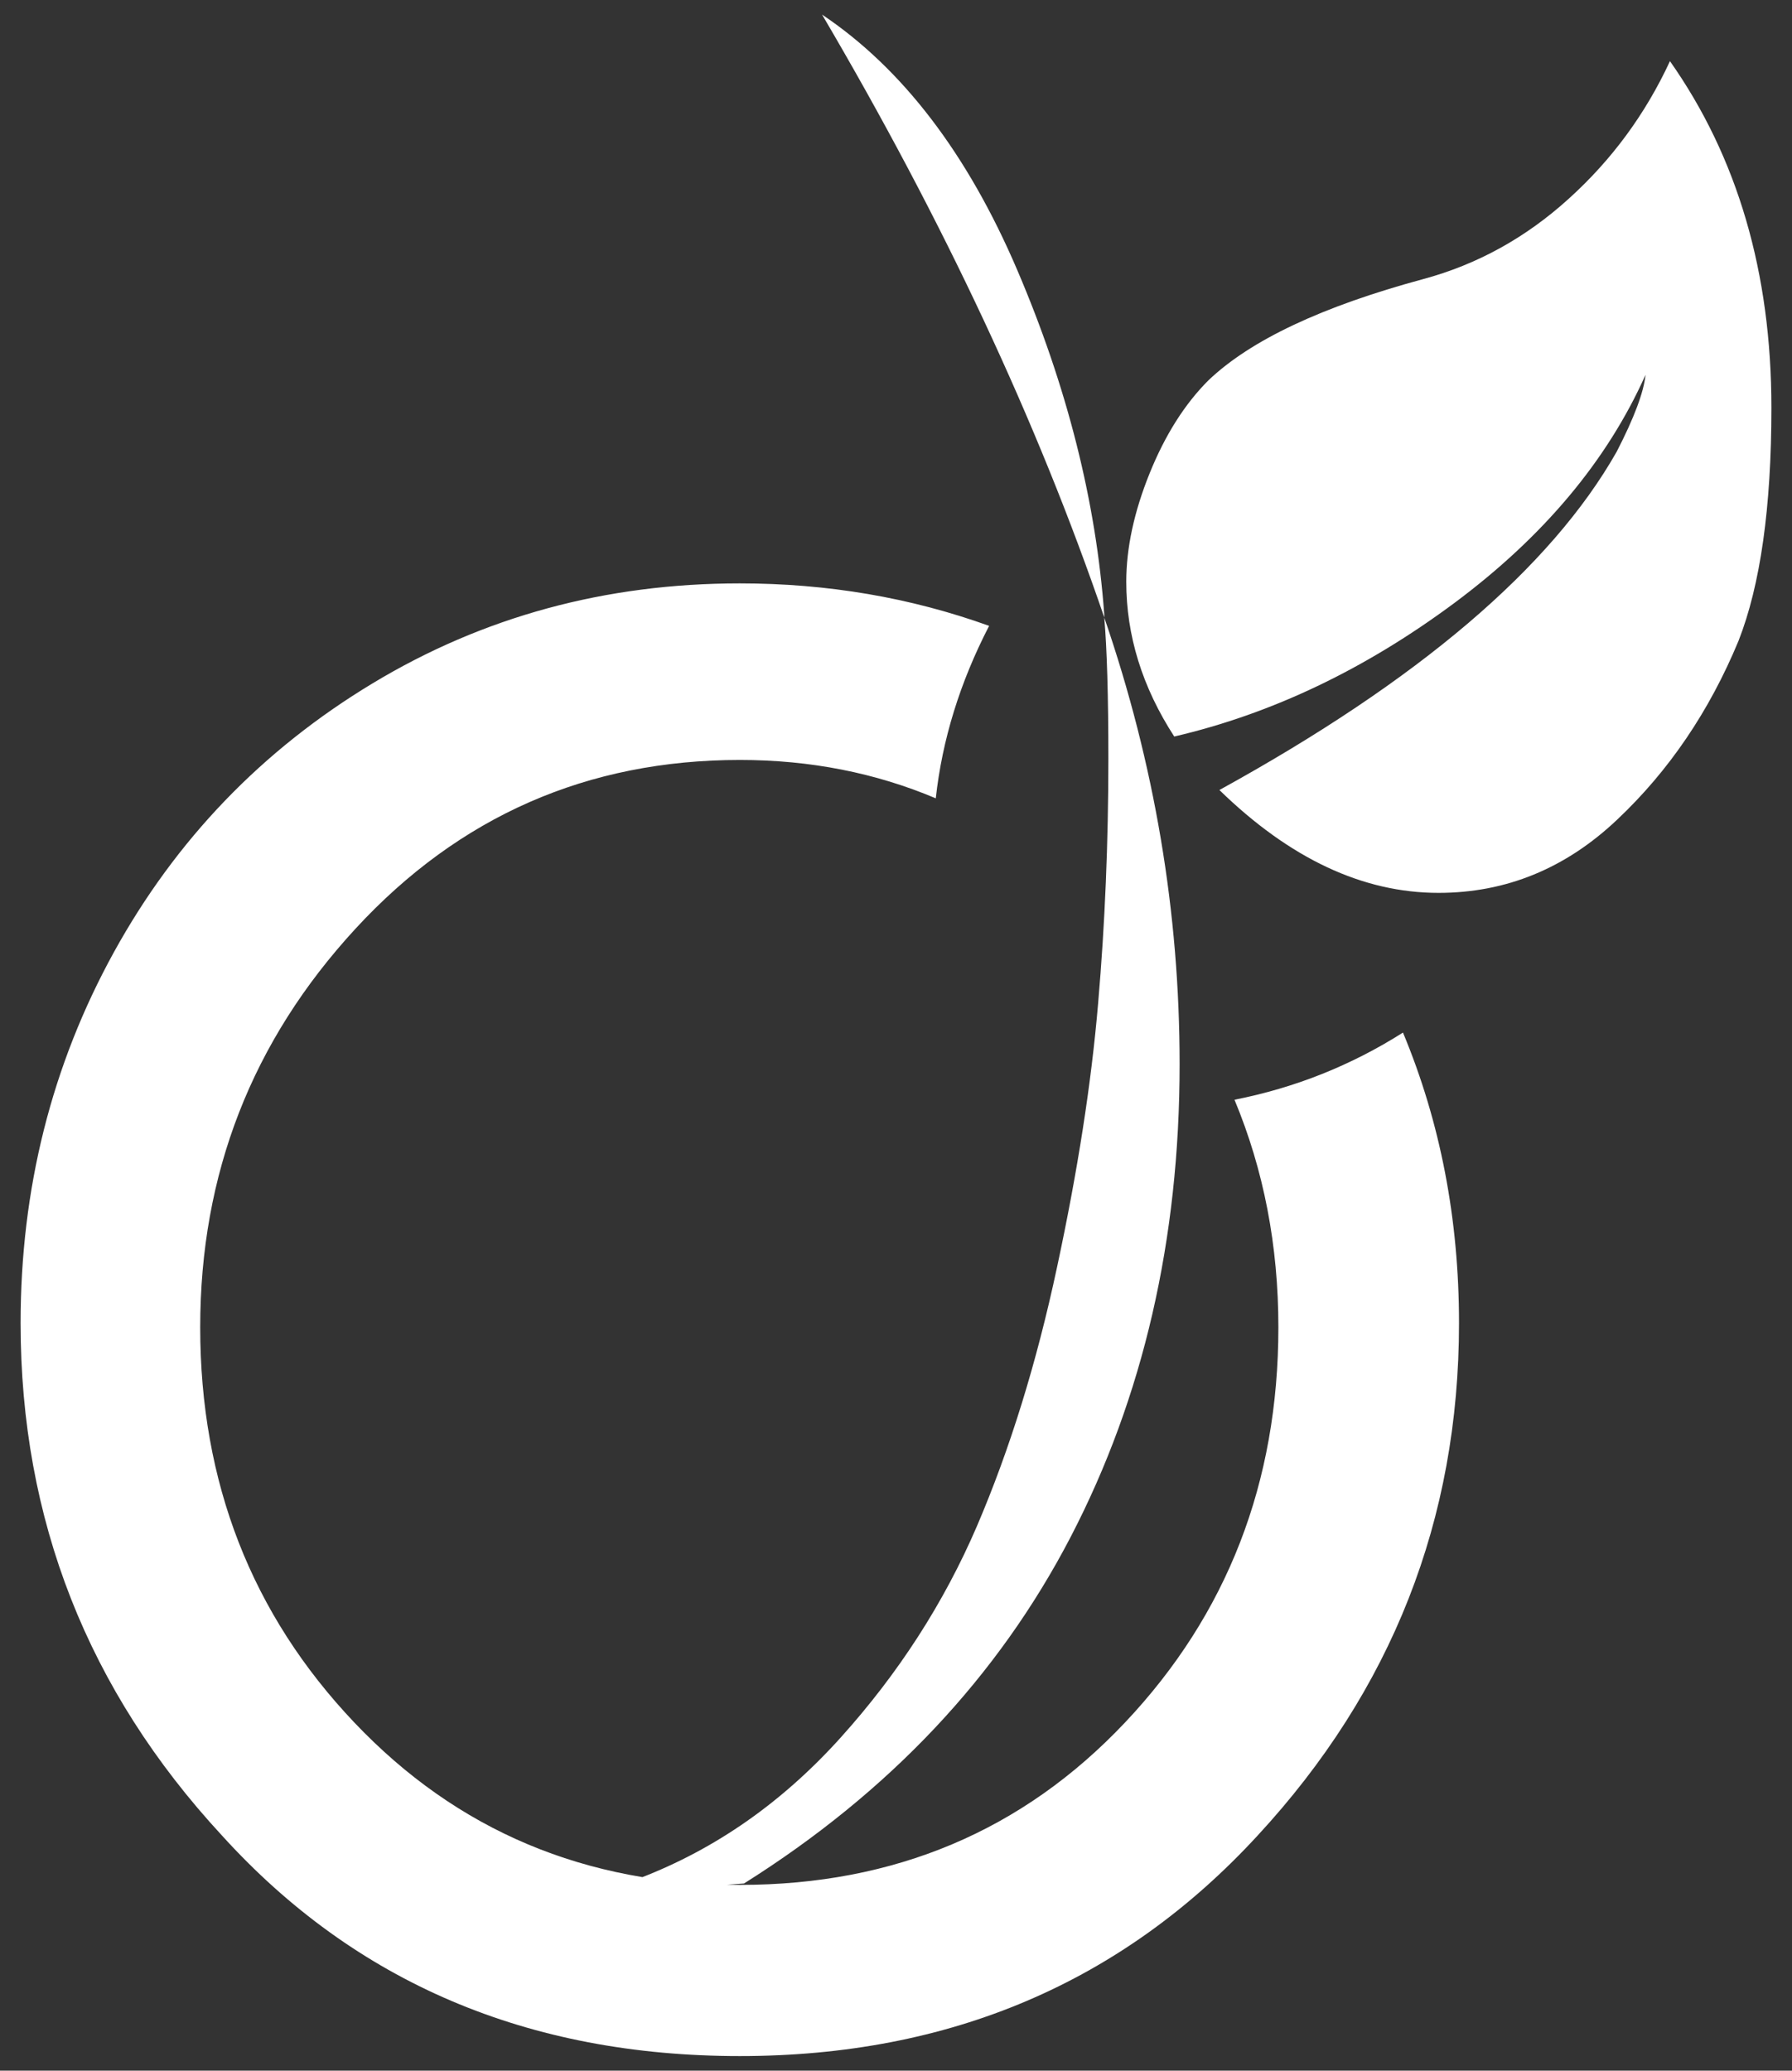 <?xml version="1.0" encoding="utf-8"?>
<!-- Generator: Adobe Illustrator 17.0.0, SVG Export Plug-In . SVG Version: 6.00 Build 0)  -->
<!DOCTYPE svg PUBLIC "-//W3C//DTD SVG 1.1//EN" "http://www.w3.org/Graphics/SVG/1.1/DTD/svg11.dtd">
<svg version="1.1" id="Layer_1" xmlns="http://www.w3.org/2000/svg" xmlns:xlink="http://www.w3.org/1999/xlink" x="0px" y="0px"
	 width="14.008px" height="16.185px" viewBox="0 0 14.008 16.185" enable-background="new 0 0 14.008 16.185" xml:space="preserve">
<rect x="0" y="0" width="14.008" height="16.185" fill="#333333" stroke="none"/>
<g>
	<path fill="#FFFFFF" d="M11.405,10.342c0,1.535-0.525,2.87-1.574,4.005c-1.057,1.149-2.406,1.724-4.048,1.724
		c-1.656,0-3.006-0.575-4.048-1.724c-1.05-1.135-1.574-2.47-1.574-4.005c0-1.05,0.243-2.015,0.728-2.897
		c0.485-0.881,1.16-1.583,2.024-2.104c0.864-0.521,1.82-0.781,2.87-0.781c0.686,0,1.335,0.111,1.949,0.332
		C7.504,5.333,7.365,5.783,7.315,6.24c-0.471-0.199-0.982-0.3-1.531-0.3c-1.192,0-2.194,0.44-3.004,1.318
		c-0.81,0.878-1.215,1.917-1.215,3.116c0,1.214,0.402,2.244,1.205,3.09c0.803,0.846,1.808,1.269,3.015,1.269s2.21-0.423,3.009-1.269
		c0.799-0.846,1.199-1.876,1.199-3.09c0-0.636-0.114-1.228-0.343-1.778c0.471-0.093,0.91-0.267,1.317-0.525
		C11.259,8.771,11.405,9.528,11.405,10.342z M9.221,8.318c0,1.37-0.284,2.602-0.851,3.694c-0.568,1.093-1.419,1.996-2.554,2.71
		l-0.15,0.011c-0.207,0-0.428-0.018-0.664-0.053c0.593-0.228,1.115-0.594,1.569-1.098c0.453-0.503,0.808-1.054,1.066-1.654
		c0.257-0.6,0.466-1.274,0.626-2.024c0.161-0.75,0.268-1.437,0.321-2.062c0.054-0.625,0.08-1.262,0.08-1.911
		c0-0.493-0.011-0.86-0.032-1.104C9.025,5.969,9.221,7.132,9.221,8.318z M8.632,4.805v0.021C8.11,3.298,7.375,1.727,6.426,0.114
		c0.628,0.421,1.137,1.087,1.526,1.997C8.341,3.021,8.568,3.919,8.632,4.805z M11.245,6.979c-0.592,0-1.163-0.268-1.713-0.804
		c1.556-0.856,2.592-1.738,3.106-2.645c0.136-0.264,0.211-0.464,0.225-0.6c-0.3,0.671-0.798,1.265-1.494,1.783
		c-0.696,0.517-1.426,0.866-2.19,1.044c-0.25-0.386-0.375-0.789-0.375-1.21c0-0.264,0.061-0.546,0.182-0.846
		c0.121-0.3,0.275-0.543,0.46-0.728c0.329-0.314,0.889-0.578,1.681-0.792c0.421-0.114,0.8-0.323,1.135-0.627
		c0.336-0.303,0.6-0.662,0.792-1.076c0.528,0.75,0.793,1.653,0.793,2.71c0,0.778-0.086,1.385-0.257,1.821
		c-0.228,0.55-0.544,1.016-0.948,1.397C12.239,6.788,11.773,6.979,11.245,6.979z"/>
</g>
</svg>
